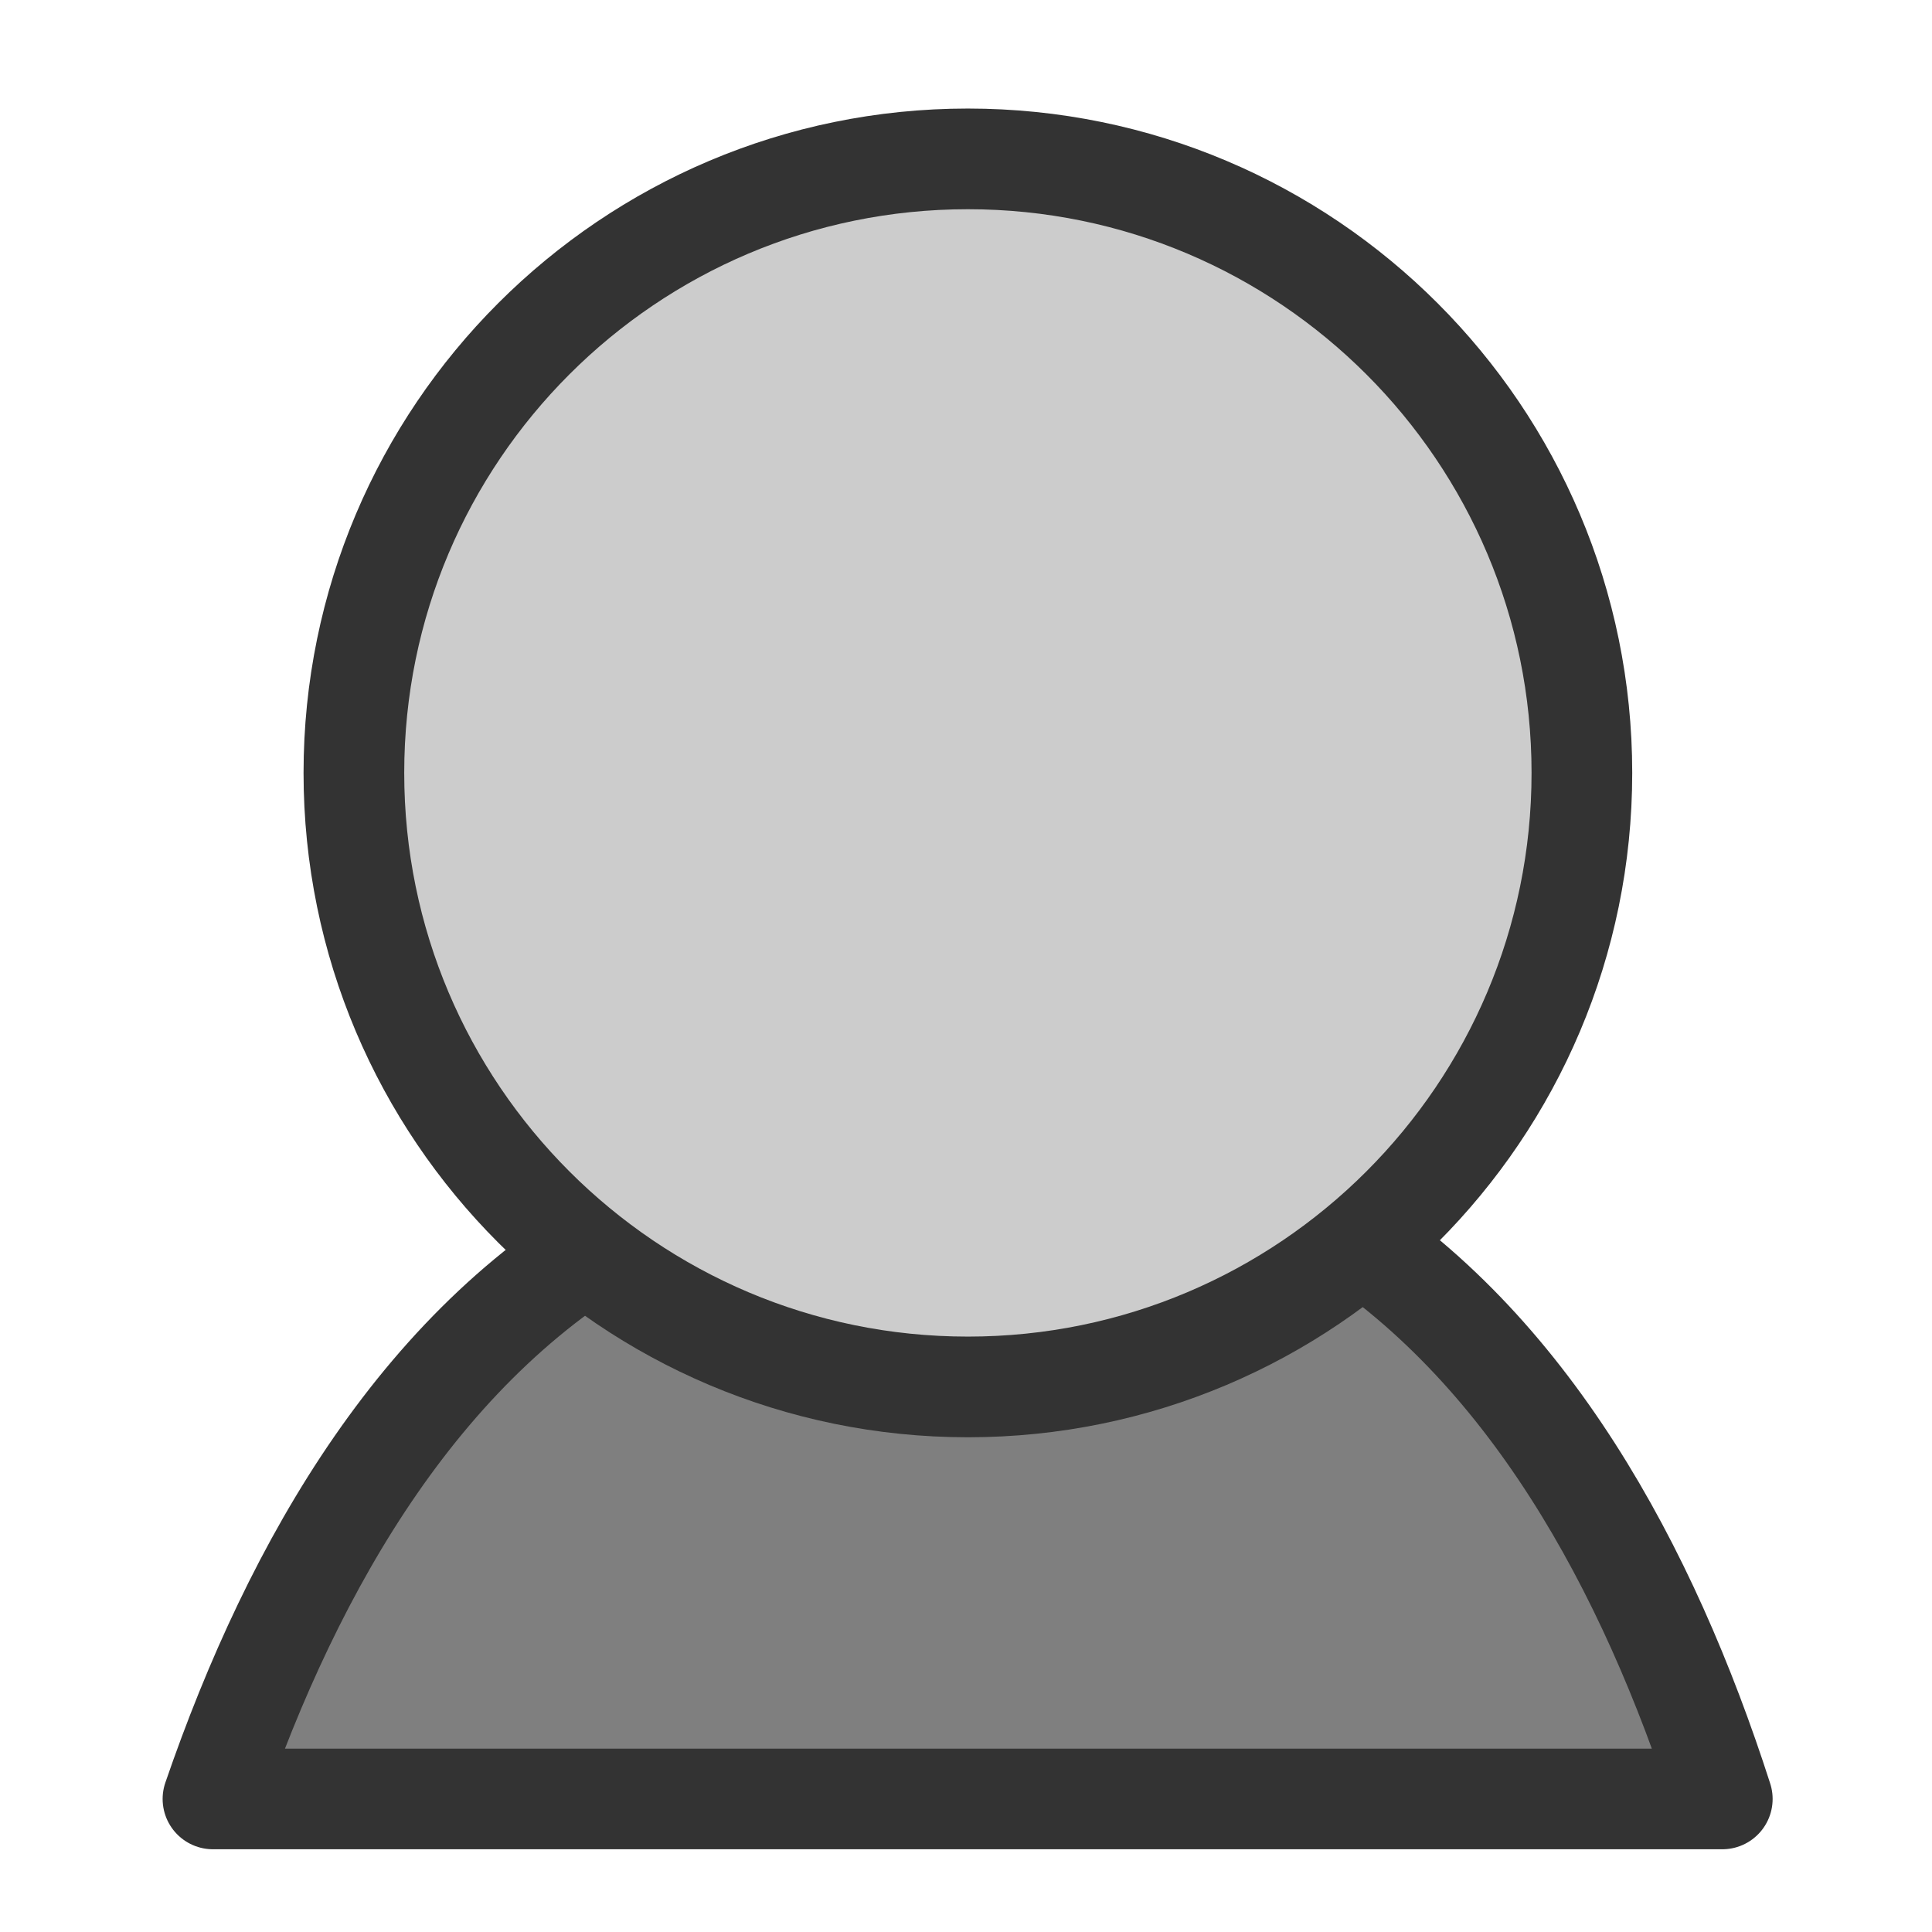 <?xml version="1.0" encoding="UTF-8" standalone="no"?>
<!DOCTYPE svg PUBLIC "-//W3C//DTD SVG 20010904//EN"
"http://www.w3.org/TR/2001/REC-SVG-20010904/DTD/svg10.dtd">
<svg
   sodipodi:docname="kuser.svg"
   height="60"
   sodipodi:version="0.32"
   width="60"
   _SVGFile__filename="scalable/apps/user-info.svg"
   version="1.0"
   y="0"
   x="0"
   inkscape:version="0.39"
   id="svg1"
   sodipodi:docbase="/home/danny/work/flat/newscale/apps"
   xmlns="http://www.w3.org/2000/svg"
   xmlns:cc="http://web.resource.org/cc/"
   xmlns:inkscape="http://www.inkscape.org/namespaces/inkscape"
   xmlns:sodipodi="http://sodipodi.sourceforge.net/DTD/sodipodi-0.dtd"
   xmlns:rdf="http://www.w3.org/1999/02/22-rdf-syntax-ns#"
   xmlns:dc="http://purl.org/dc/elements/1.1/"
   xmlns:xlink="http://www.w3.org/1999/xlink">
  <sodipodi:namedview
     bordercolor="#666666"
     inkscape:pageshadow="2"
     inkscape:window-y="0"
     pagecolor="#ffffff"
     inkscape:window-height="699"
     inkscape:zoom="6.9465337"
     inkscape:window-x="0"
     borderopacity="1.0"
     inkscape:cx="37.697545"
     inkscape:cy="14.913114"
     inkscape:window-width="1024"
     inkscape:pageopacity="0.0"
     id="base" />
  <defs
     id="defs3" />
  <path
     fill-opacity="1.0"
     style="font-size:12;fill:#7f7f7f;fill-opacity:1;fill-rule:evenodd;stroke:#333333;stroke-width:3.125;stroke-linecap:round;stroke-linejoin:round;"
     transform="translate(-0.887,0.18)"
     d="M 20.719,37.781 C 14.061,41.325 10.018,48.364 7.5,55.688 L 54.375,55.688 C 52.07,48.52 48.321,41.589 42.188,37.781 C 36.012,37.513 28.237,37.781 20.719,37.781 z "
     id="path966" />
  <path
     transform="matrix(1.547,0,0,1.547,-0.145,-10.497)"
     style="font-size:12;fill:#cccccc;fill-opacity:1;fill-rule:evenodd;stroke:#333333;stroke-width:2.021;stroke-linecap:round;stroke-linejoin:round;stroke-opacity:1;"
     d="M 31.85,22.301 C 31.85,29.105 26.328,34.628 19.524,34.628 C 12.72,34.628 7.198,29.105 7.198,22.301 C 7.198,15.497 12.72,9.975 19.524,9.975 C 26.328,9.975 31.85,15.497 31.85,22.301 z "
     id="path710" />
</svg>
